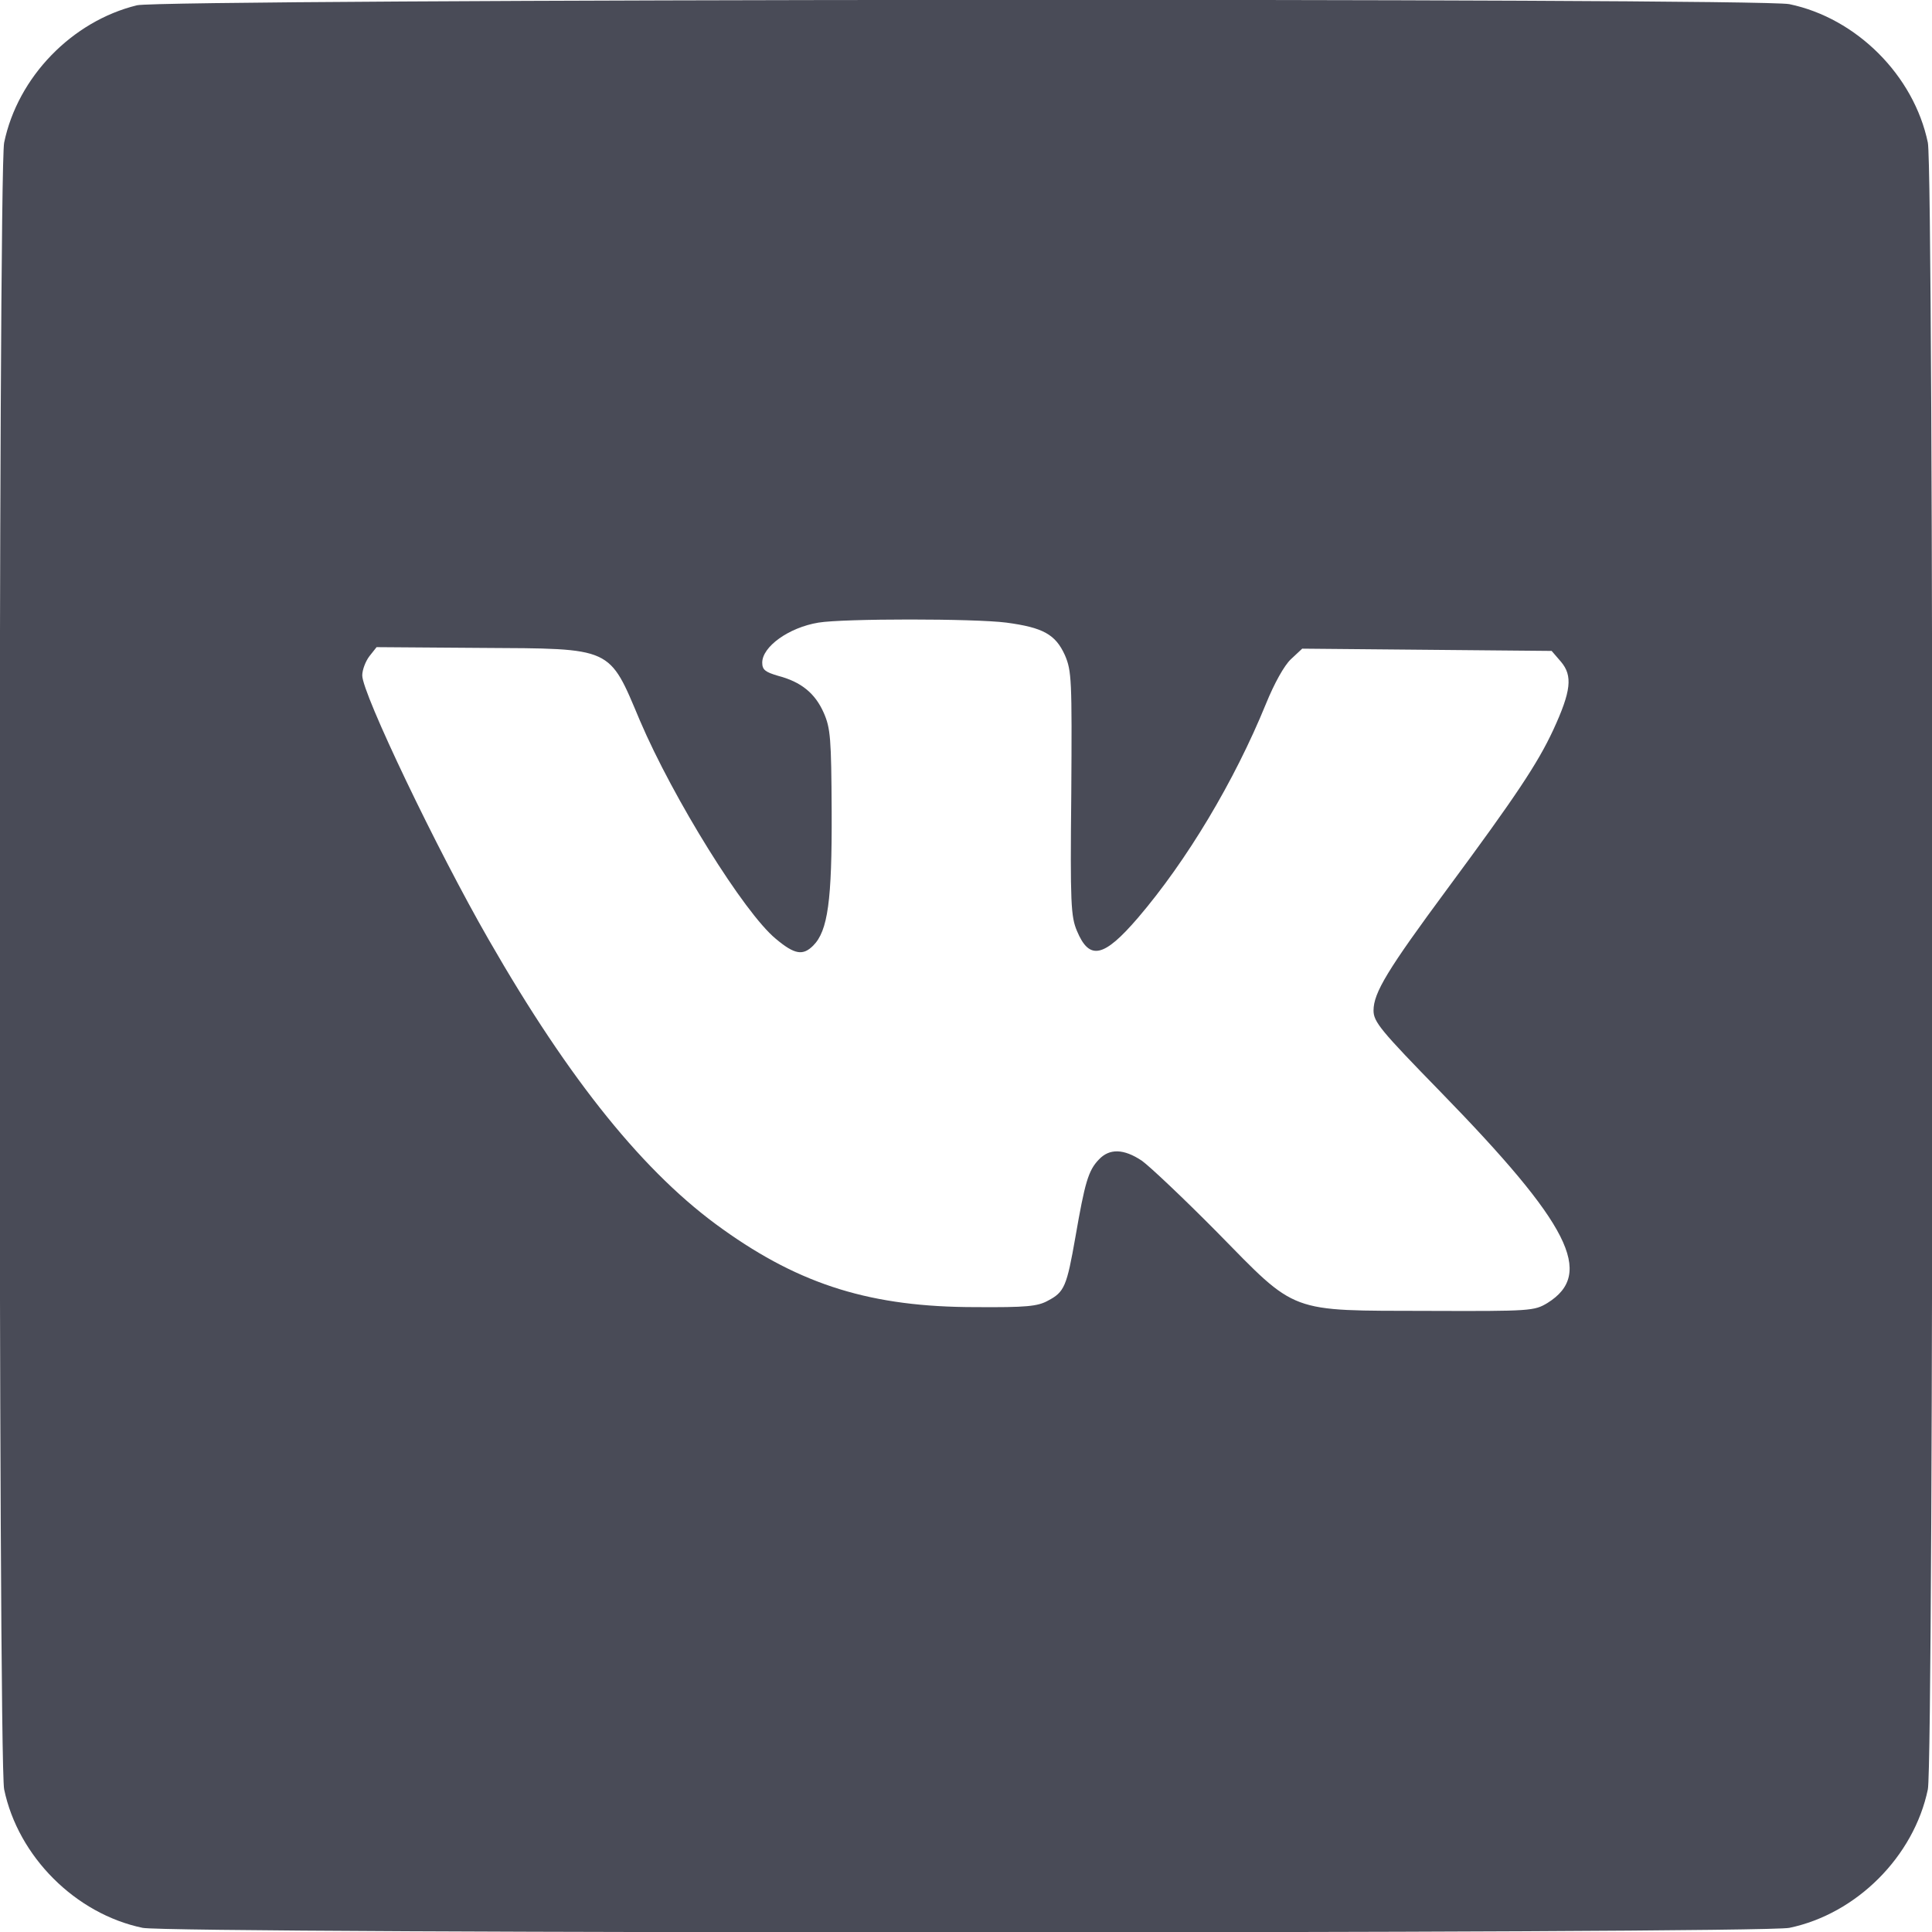 <?xml version="1.0" standalone="no"?>
<!DOCTYPE svg PUBLIC "-//W3C//DTD SVG 20010904//EN"
 "http://www.w3.org/TR/2001/REC-SVG-20010904/DTD/svg10.dtd">
<svg version="1.0" xmlns="http://www.w3.org/2000/svg"
 width="512pt" height="512pt" viewBox="0 0 512 512"
 preserveAspectRatio="xMidYMid meet">

<g transform="translate(0,512) scale(0.1,-0.1)"
fill="#494b57" stroke="none">
<path d="M363 5106 c-172 -42 -316 -190 -352 -364 -16 -75 -16 -4289 0 -4364
37 -178 189 -330 367 -367 75 -16 4289 -16 4364 0 178 37 330 189 367 367 16
75 16 4289 0 4364 -37 178 -189 330 -367 367 -81 17 -4309 14 -4379 -3z m2304
-1636 c97 -13 130 -31 155 -86 18 -42 19 -64 17 -367 -3 -292 -1 -326 15 -364
33 -79 71 -71 162 35 129 151 255 361 339 567 22 54 48 101 66 118 l30 28 330
-3 331 -3 25 -29 c31 -37 27 -77 -21 -181 -41 -88 -98 -174 -280 -420 -159
-215 -196 -276 -196 -323 0 -30 19 -53 178 -216 342 -351 408 -481 283 -559
-35 -21 -43 -22 -316 -21 -373 1 -346 -9 -560 209 -88 89 -178 174 -199 189
-48 32 -86 33 -114 3 -28 -29 -37 -61 -62 -205 -23 -131 -29 -146 -73 -169
-27 -15 -57 -18 -192 -17 -274 0 -462 58 -669 206 -206 146 -406 393 -621 768
-137 238 -335 652 -335 700 0 15 9 38 19 51 l19 24 276 -2 c352 -2 339 4 422
-193 88 -206 276 -509 360 -578 50 -42 72 -45 99 -18 39 39 50 119 49 356 -1
193 -3 220 -21 261 -23 52 -60 82 -121 98 -34 10 -42 16 -42 35 0 42 70 93
149 106 66 11 413 11 498 0z"/>
</g>
</svg>
